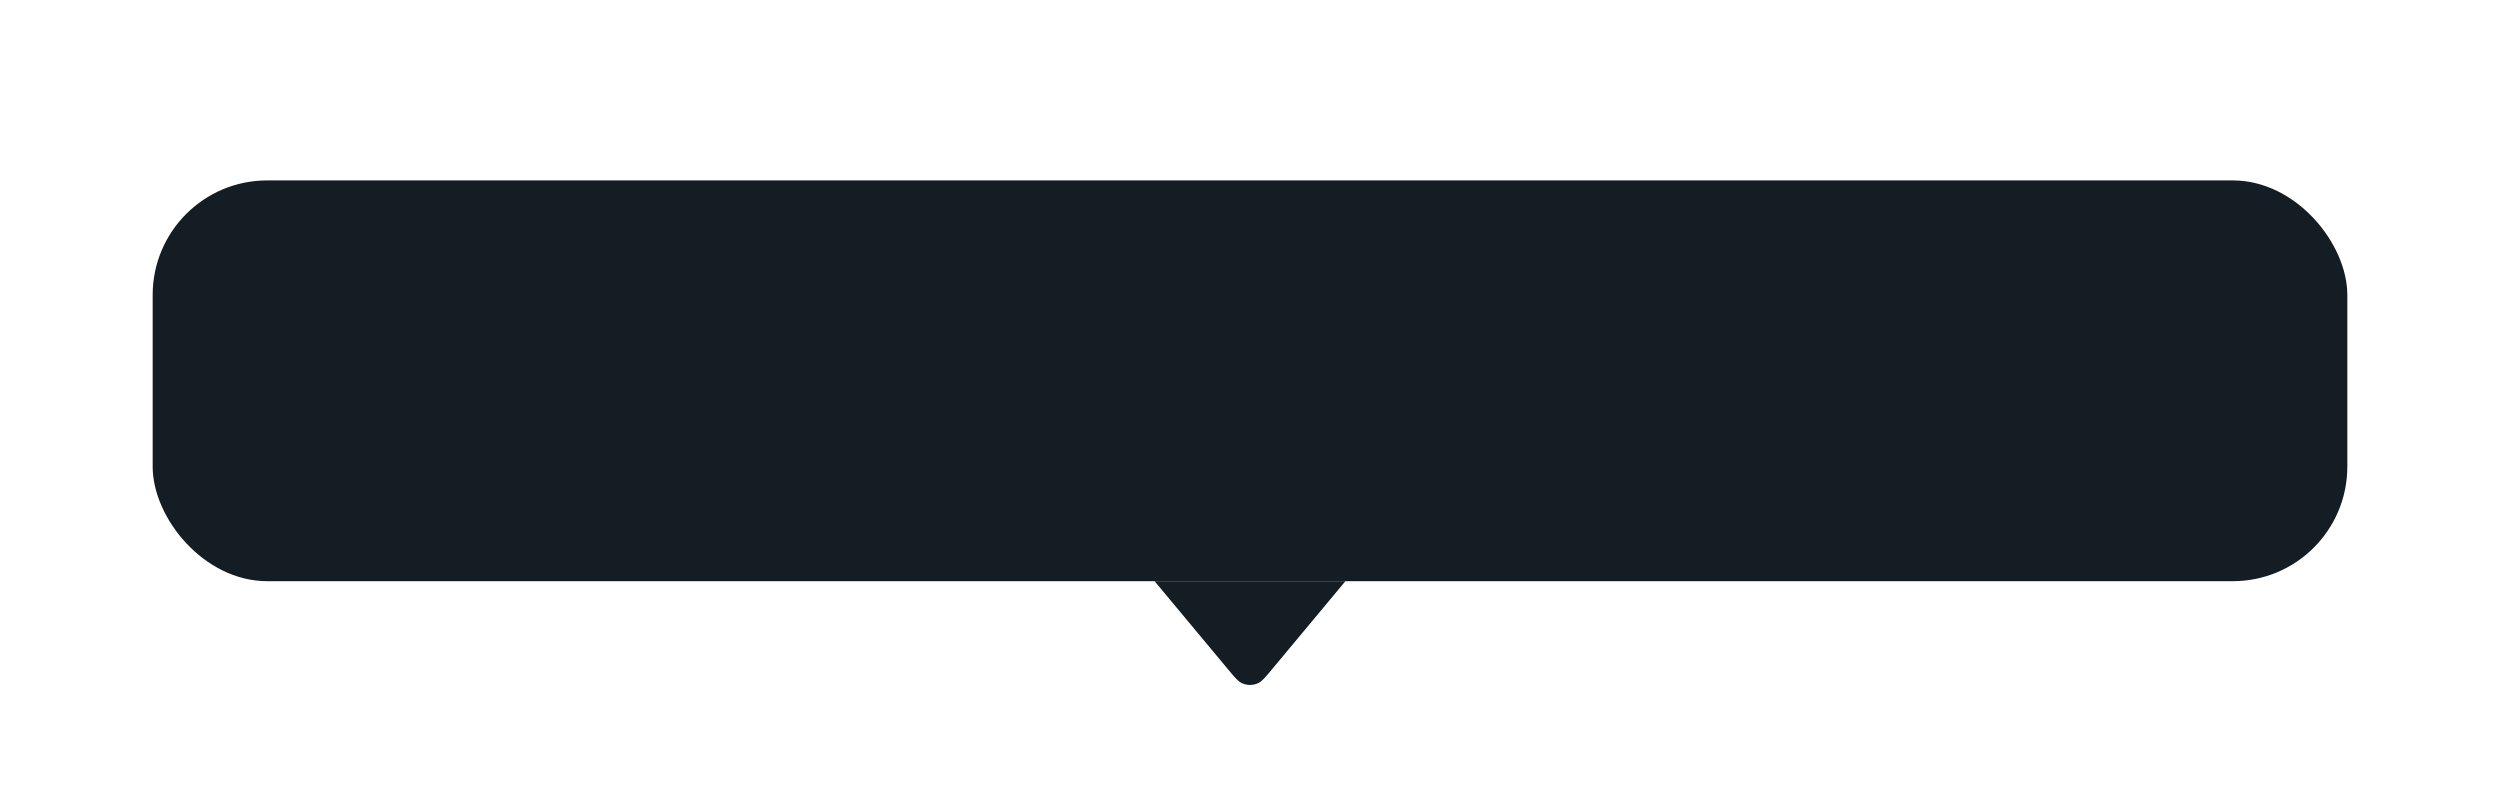 <svg width="131" height="42" viewBox="0 0 131 42" fill="none" xmlns="http://www.w3.org/2000/svg">
<g filter="url(#filter0_dd_2367_71184)">
<g clip-path="url(#clip0_2367_71184)">
<rect x="8" y="4" width="115" height="21" rx="6" fill="#141D23"/>
</g>
<path d="M66.637 29.636C66.3 30.04 66.132 30.242 65.94 30.336C65.662 30.472 65.338 30.472 65.06 30.336C64.868 30.242 64.7 30.04 64.363 29.636L60.5 25L70.5 25L66.637 29.636Z" fill="#141D23"/>
</g>
<defs>
<filter id="filter0_dd_2367_71184" x="0.727" y="0.364" width="129.545" height="41.545" filterUnits="userSpaceOnUse" color-interpolation-filters="sRGB">
<feFlood flood-opacity="0" result="BackgroundImageFix"/>
<feColorMatrix in="SourceAlpha" type="matrix" values="0 0 0 0 0 0 0 0 0 0 0 0 0 0 0 0 0 0 127 0" result="hardAlpha"/>
<feOffset dy="3.636"/>
<feGaussianBlur stdDeviation="3.636"/>
<feComposite in2="hardAlpha" operator="out"/>
<feColorMatrix type="matrix" values="0 0 0 0 0 0 0 0 0 0 0 0 0 0 0 0 0 0 0.15 0"/>
<feBlend mode="normal" in2="BackgroundImageFix" result="effect1_dropShadow_2367_71184"/>
<feColorMatrix in="SourceAlpha" type="matrix" values="0 0 0 0 0 0 0 0 0 0 0 0 0 0 0 0 0 0 127 0" result="hardAlpha"/>
<feOffset dy="1.818"/>
<feGaussianBlur stdDeviation="0.909"/>
<feComposite in2="hardAlpha" operator="out"/>
<feColorMatrix type="matrix" values="0 0 0 0 0 0 0 0 0 0 0 0 0 0 0 0 0 0 0.1 0"/>
<feBlend mode="normal" in2="effect1_dropShadow_2367_71184" result="effect2_dropShadow_2367_71184"/>
<feBlend mode="normal" in="SourceGraphic" in2="effect2_dropShadow_2367_71184" result="shape"/>
</filter>
<clipPath id="clip0_2367_71184">
<rect x="8" y="4" width="115" height="21" rx="6" fill="white"/>
</clipPath>
</defs>
</svg>
